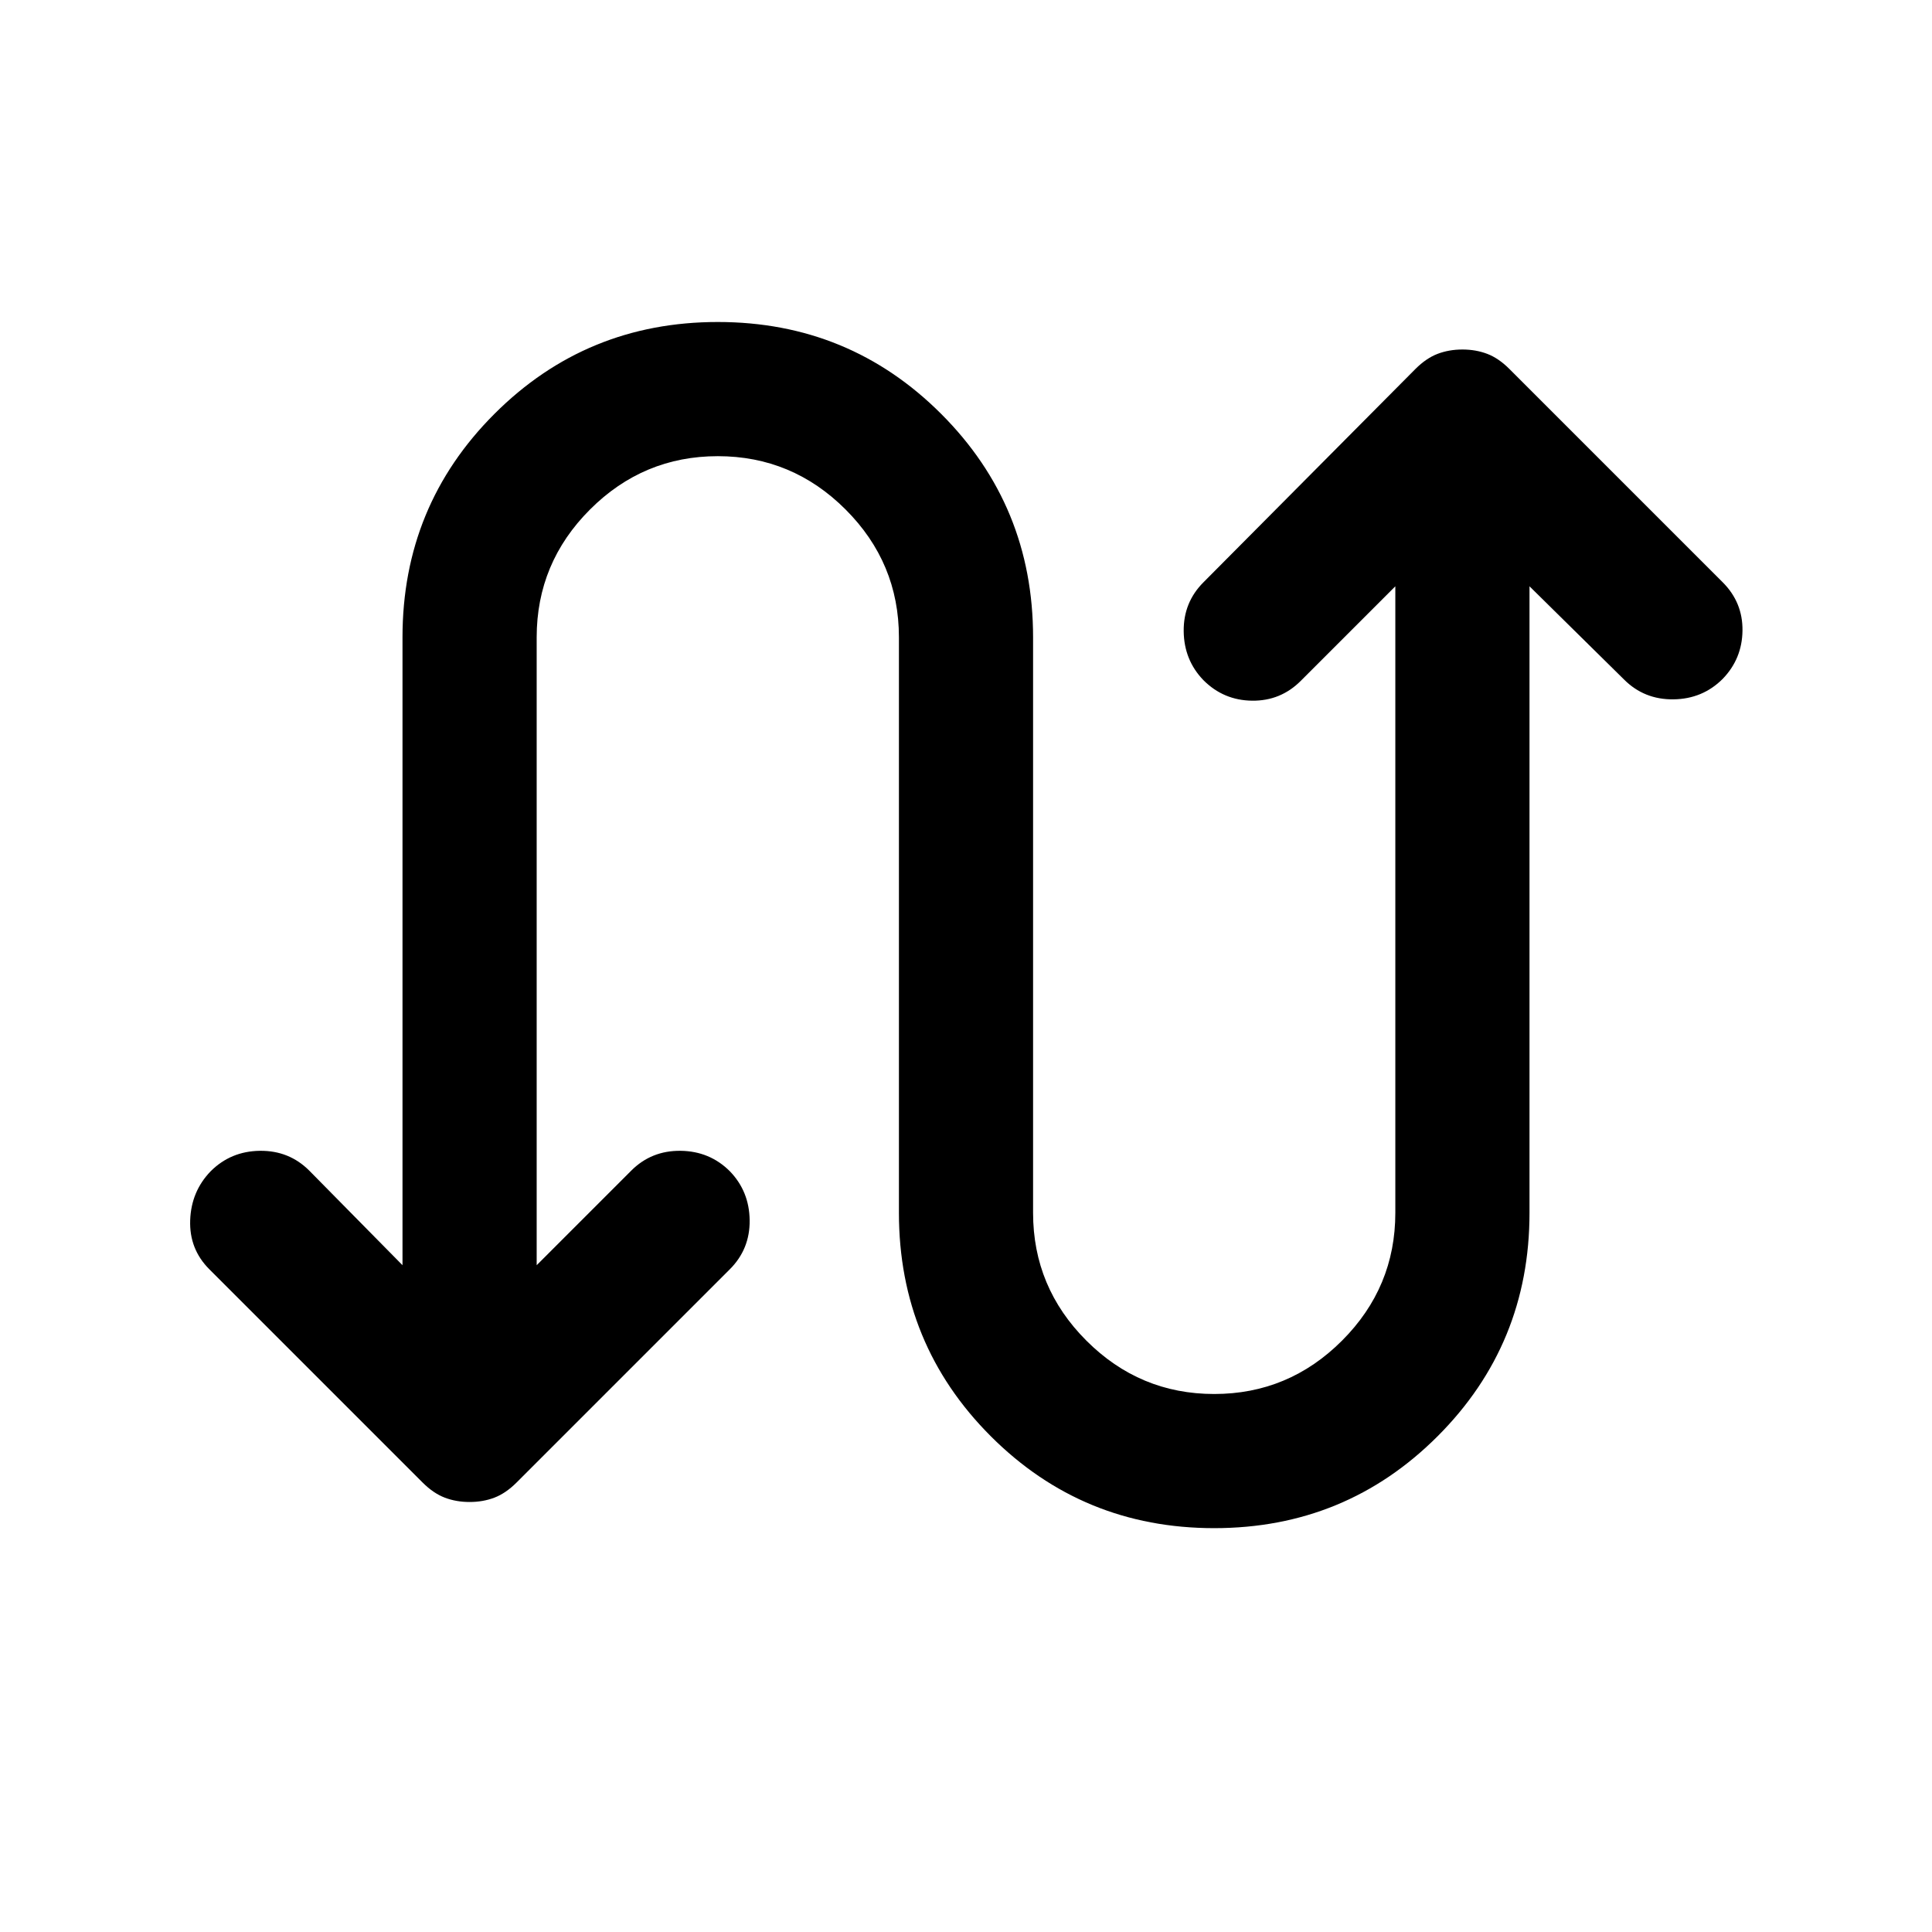 <svg xmlns="http://www.w3.org/2000/svg" height="40" viewBox="0 -960 960 960" width="40"><path d="M200-331.33v-312q0-65.34 45.67-111 45.66-45.67 111-45.67 65.33 0 111 45.67 45.66 45.66 45.66 111v286q0 37 26.5 63.5t63.5 26.5q37 0 63.5-26.5t26.5-63.5v-311.34l-47 47q-10 10-24.16 9.84Q608-612 598-622q-9.67-10-9.83-24.33-.17-14.34 9.83-24.34l105.33-106q5.34-5.33 11-7.5 5.67-2.16 12.34-2.16 6.66 0 12.33 2.16 5.67 2.17 11 7.5l106 106q10 10 9.83 24-.16 14-9.83 24-10 10-24.5 10.17-14.5.17-24.5-9.83l-47-46.34v311.34q0 65.33-45.67 111-45.66 45.66-111 45.66-65.33 0-111-45.66-45.66-45.67-45.66-111v-286q0-37-26.5-63.5t-63.5-26.5q-37 0-63.5 26.5t-26.5 63.5v312l47-47q10-10 24.5-9.84 14.5.17 24.5 10.17 9.66 10 9.83 24.33.17 14.34-9.83 24.34l-106 106q-5.34 5.33-11 7.5-5.67 2.16-12.34 2.16-6.66 0-12.33-2.16-5.67-2.17-11-7.5l-106-106q-10-10-9.5-24.34Q95-368 104.67-378q10-10 24.5-10.17 14.5-.16 24.5 9.84l46.33 47Z"/></svg>